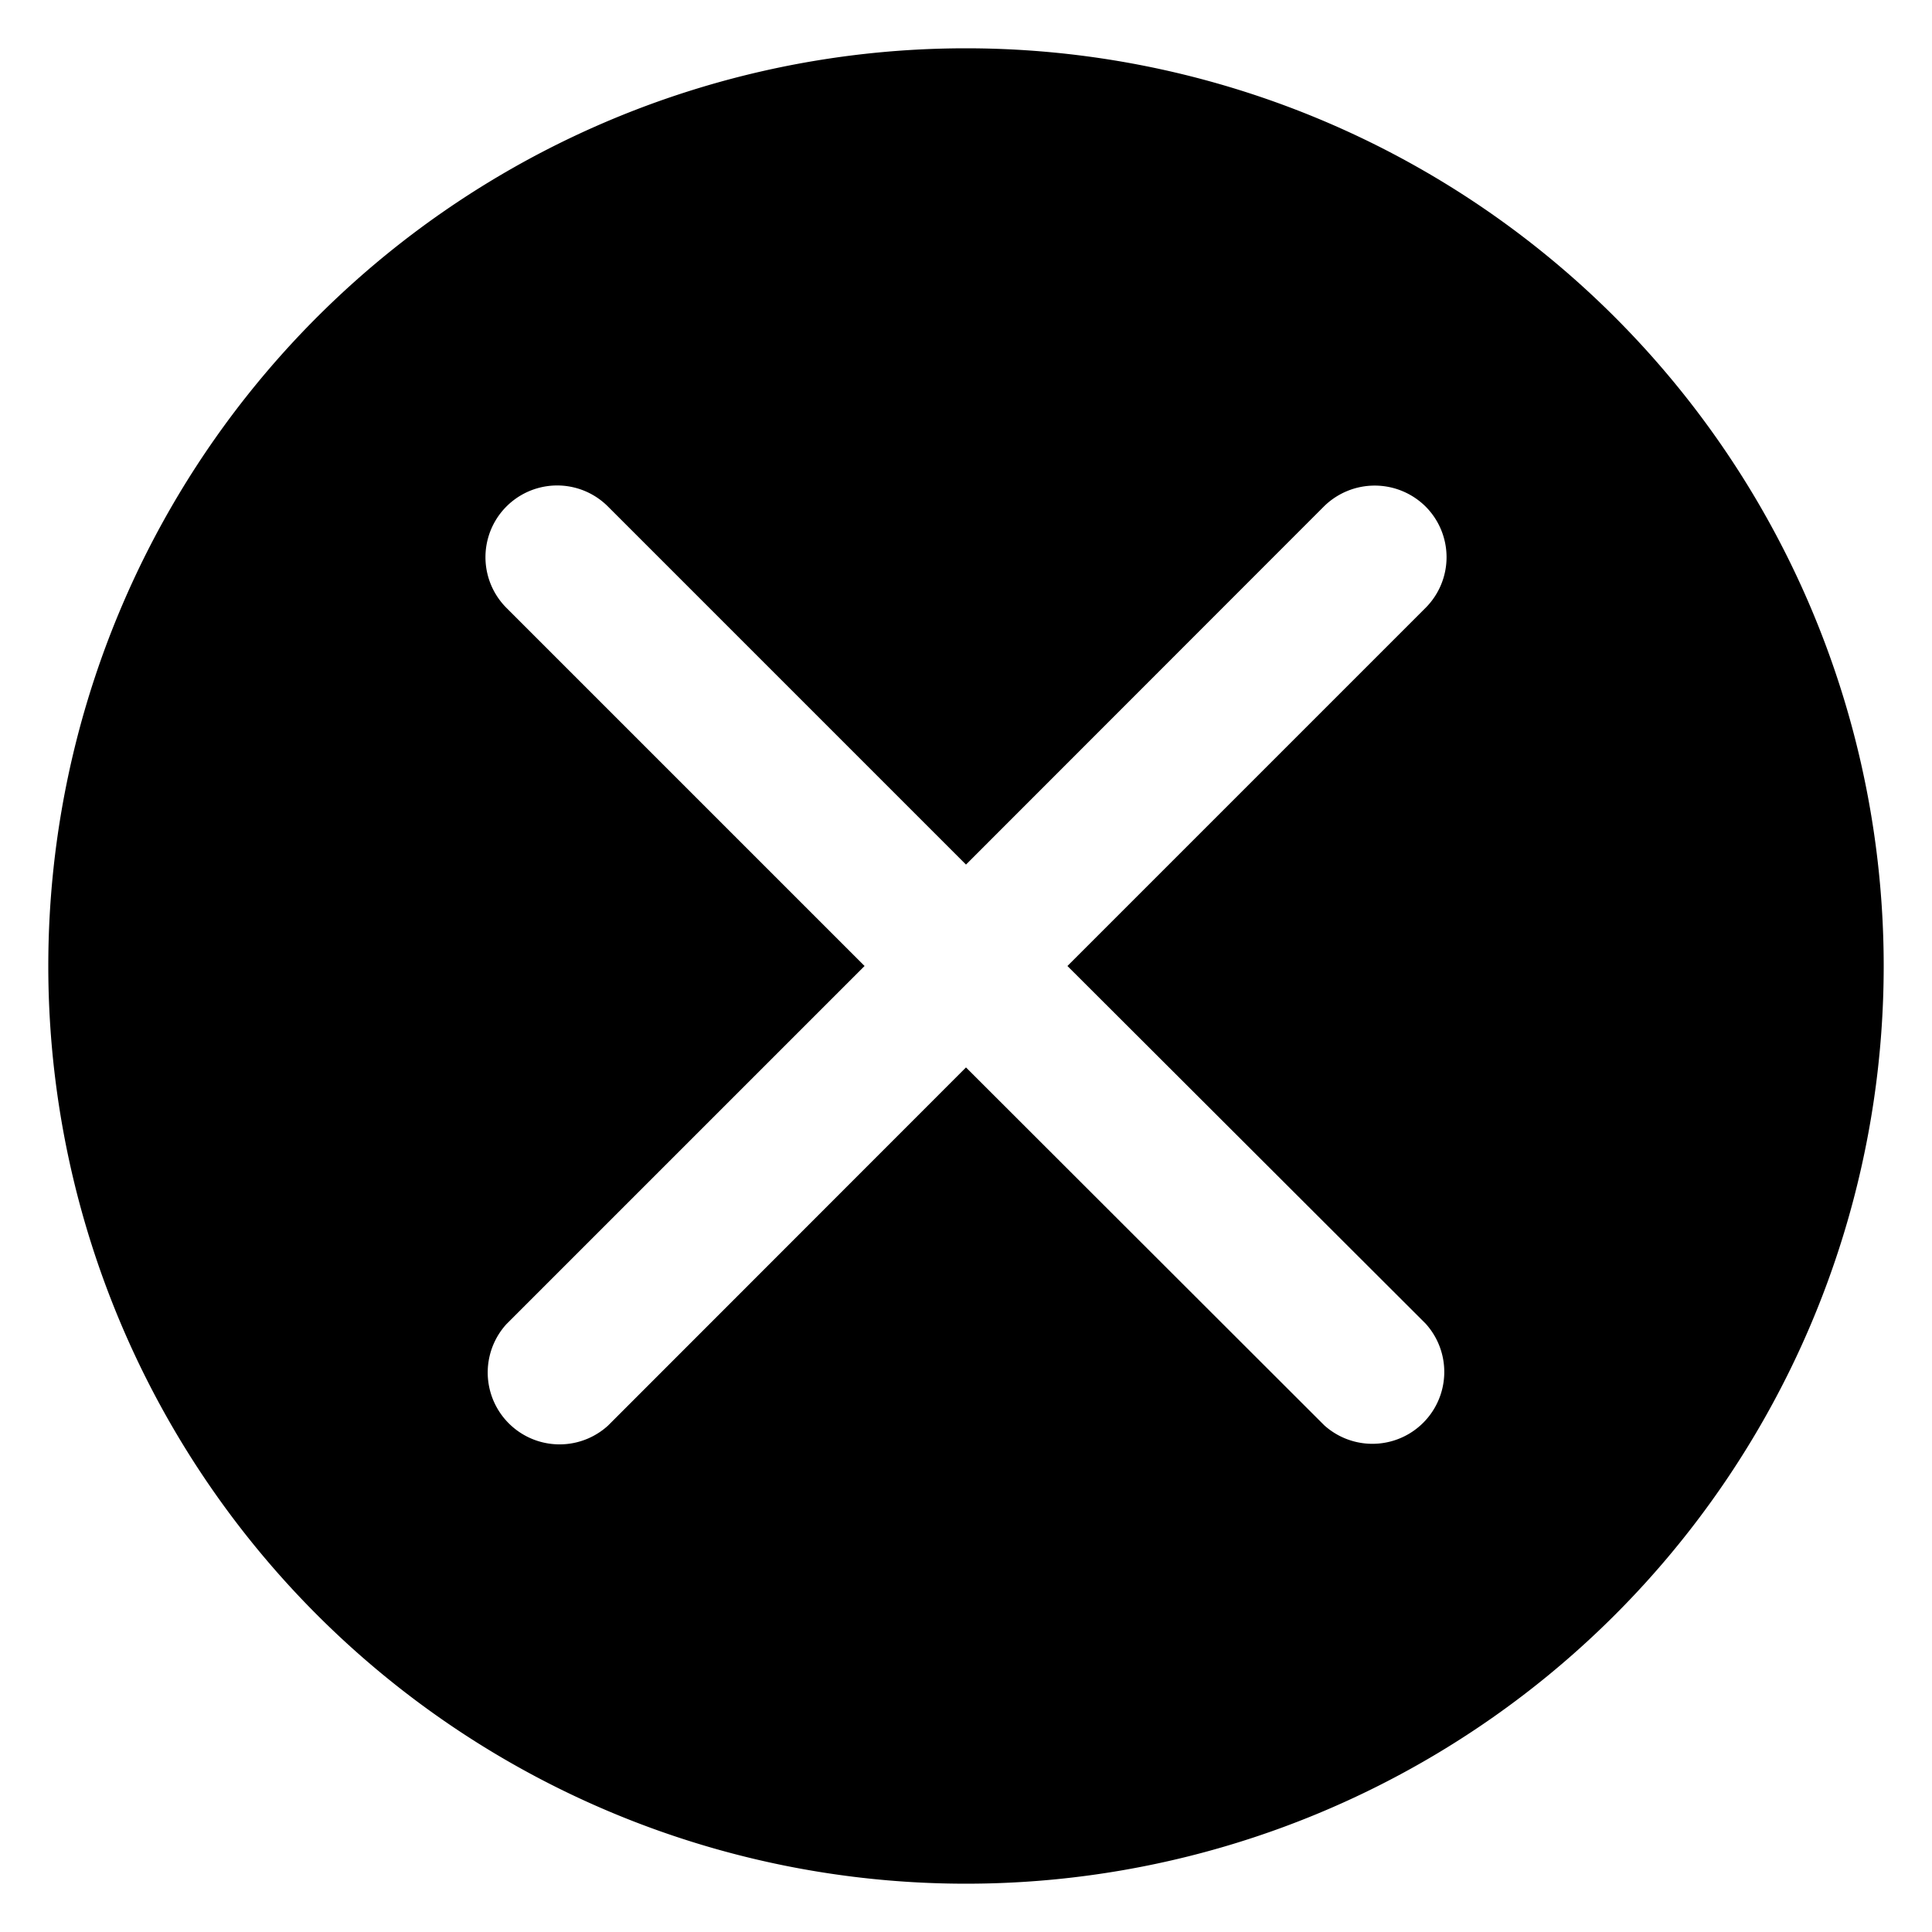 <svg id="Camada_1" data-name="Camada 1" xmlns="http://www.w3.org/2000/svg" viewBox="0 0 100 100"><title>erro</title><path d="M50,2.5A47.5,47.5,0,1,0,97.5,50,47.51,47.51,0,0,0,50,2.5Zm23.78,66a3.72,3.72,0,0,1-5.24,5.27L50,55.25,31.47,73.79a3.72,3.72,0,0,1-5.26-5.25L44.75,50,26.22,31.47a3.71,3.71,0,0,1,5.24-5.26L50,44.75,68.53,26.21a3.74,3.74,0,0,1,5.25,0,3.71,3.71,0,0,1,0,5.26L55.25,50Z"/></svg>